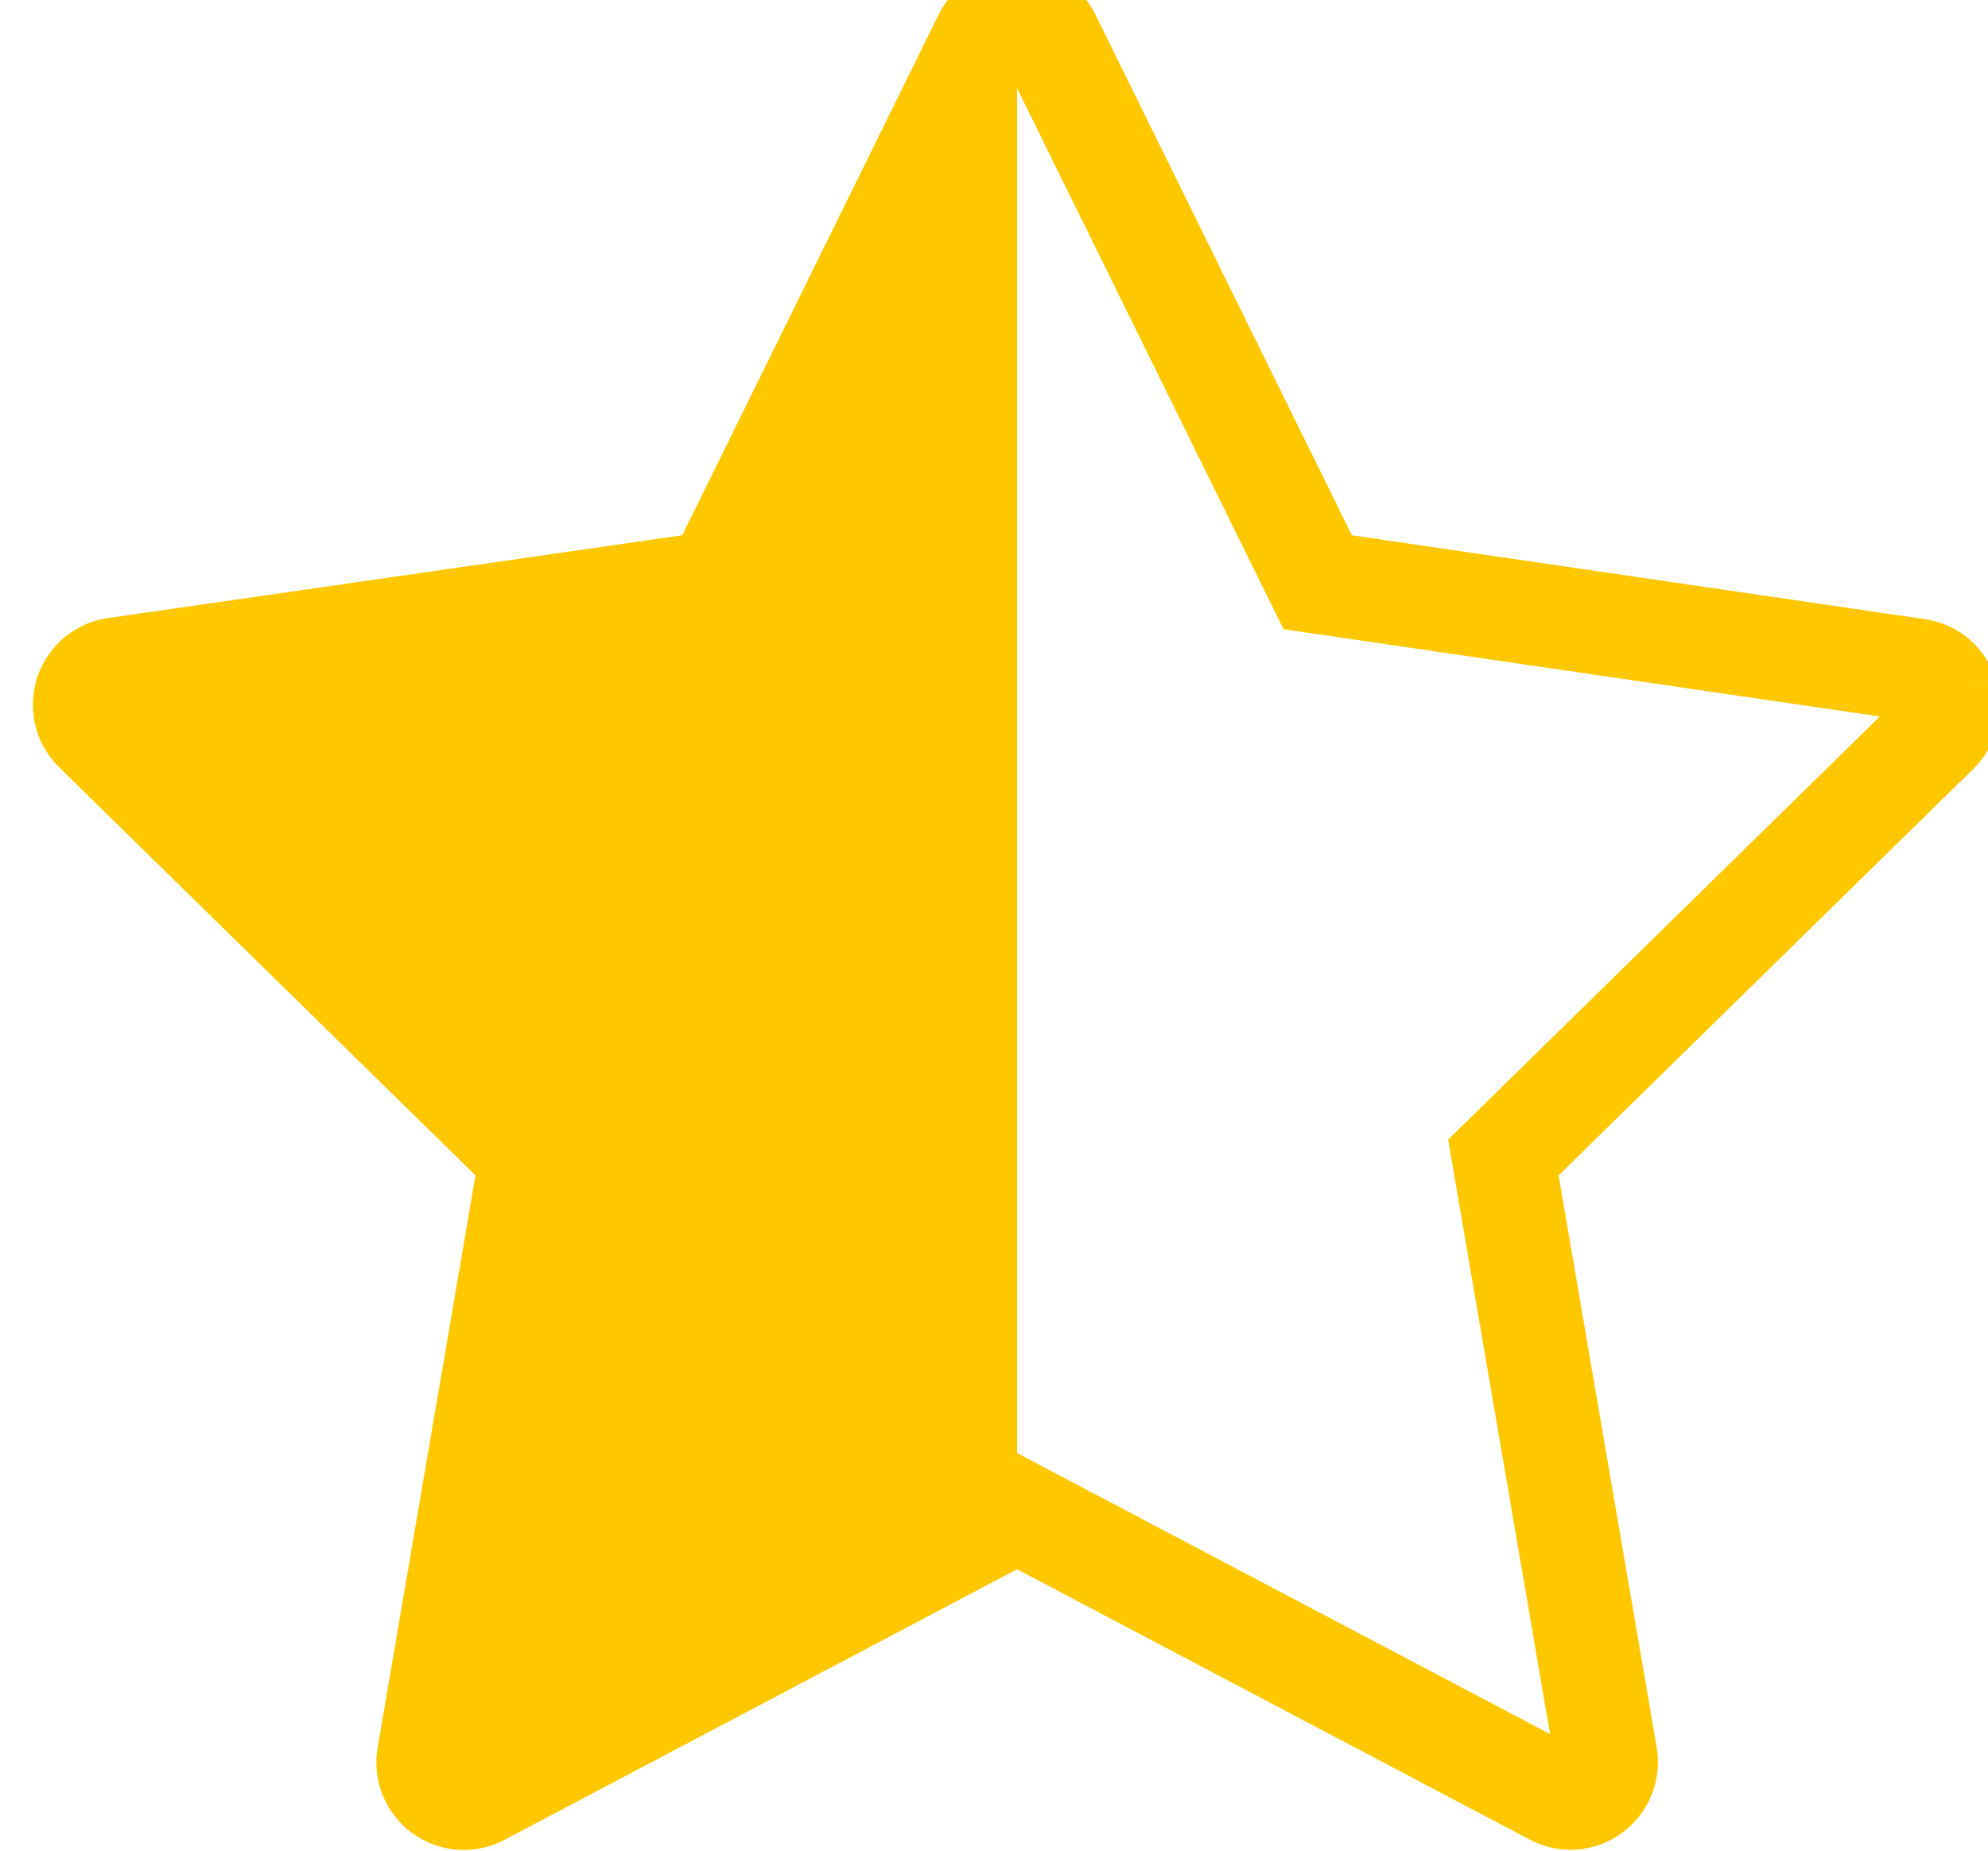 <svg width="29" height="27" viewBox="0 0 29 27" fill="none" xmlns="http://www.w3.org/2000/svg">
<path d="M28.635 10.057C28.68 10.196 28.686 10.344 28.651 10.485C28.617 10.626 28.543 10.755 28.439 10.857L22.199 16.974L23.674 25.576C23.698 25.719 23.683 25.866 23.628 26.001C23.574 26.136 23.483 26.253 23.366 26.338C23.249 26.424 23.11 26.474 22.966 26.485C22.821 26.495 22.677 26.465 22.549 26.397L14.836 22.329L7.126 26.4C6.998 26.468 6.854 26.498 6.709 26.488C6.565 26.477 6.426 26.427 6.309 26.341C6.192 26.256 6.101 26.139 6.047 26.004C5.992 25.869 5.977 25.722 6.002 25.579L7.473 16.974L1.233 10.857C1.123 10.756 1.044 10.627 1.006 10.483C0.968 10.339 0.971 10.188 1.016 10.046C1.061 9.904 1.146 9.778 1.26 9.683C1.374 9.588 1.513 9.528 1.66 9.51L10.284 8.266L14.142 0.432M28.635 10.057C28.59 9.92 28.509 9.798 28.399 9.705C28.29 9.611 28.157 9.55 28.015 9.529M28.635 10.057L28.16 10.213C28.176 10.262 28.178 10.316 28.165 10.366C28.153 10.417 28.127 10.463 28.09 10.499L28.09 10.499L21.849 16.617L21.662 16.8L21.706 17.058L23.181 25.66L23.181 25.661C23.19 25.713 23.184 25.766 23.165 25.814C23.145 25.862 23.113 25.904 23.071 25.934C23.03 25.964 22.981 25.982 22.93 25.986C22.879 25.99 22.828 25.979 22.783 25.955L22.782 25.954L15.069 21.887L14.836 21.764L14.603 21.887L6.893 25.958L6.892 25.958C6.847 25.982 6.796 25.993 6.745 25.989C6.694 25.985 6.645 25.968 6.604 25.937C6.562 25.907 6.53 25.865 6.51 25.817C6.491 25.769 6.485 25.716 6.494 25.664L6.494 25.663L7.966 17.058L8.01 16.8L7.823 16.617L1.583 10.499L1.576 10.493L1.57 10.488C1.531 10.452 1.503 10.406 1.489 10.354C1.475 10.302 1.476 10.248 1.493 10.197C1.509 10.146 1.539 10.101 1.58 10.068C1.62 10.034 1.669 10.013 1.721 10.006L1.721 10.006L1.732 10.005L10.355 8.761L10.616 8.723L10.733 8.487L14.59 0.654L14.142 0.432M28.635 10.057L28.159 10.211C28.143 10.162 28.114 10.118 28.075 10.085C28.037 10.052 27.99 10.031 27.94 10.023L27.942 10.023L28.015 9.529M28.015 9.529L19.388 8.266L15.53 0.432C15.466 0.302 15.367 0.193 15.245 0.117C15.122 0.04 14.98 0 14.836 0C14.692 0 14.55 0.04 14.428 0.117C14.305 0.193 14.206 0.302 14.142 0.432M28.015 9.529L27.939 10.023L19.316 8.761L19.056 8.723L18.939 8.487L15.082 0.654C15.059 0.607 15.024 0.568 14.98 0.541C14.937 0.514 14.887 0.5 14.836 0.5C14.785 0.5 14.735 0.514 14.692 0.541C14.649 0.568 14.613 0.607 14.59 0.653L14.591 0.653L14.142 0.432" stroke="#FFC700"/>
<path d="M14.428 0.117C14.55 0.04 14.692 0 14.836 0V22.329L7.126 26.4C6.998 26.468 6.854 26.498 6.709 26.488C6.565 26.477 6.426 26.427 6.309 26.341C6.192 26.256 6.101 26.139 6.047 26.004C5.992 25.869 5.977 25.722 6.002 25.579L7.473 16.974L1.233 10.857C1.123 10.756 1.044 10.627 1.006 10.483C0.968 10.339 0.971 10.188 1.016 10.046C1.061 9.904 1.146 9.778 1.26 9.683C1.374 9.588 1.513 9.528 1.66 9.51L10.284 8.266L14.142 0.432C14.206 0.302 14.305 0.193 14.428 0.117Z" fill="#FFC700"/>
</svg>
